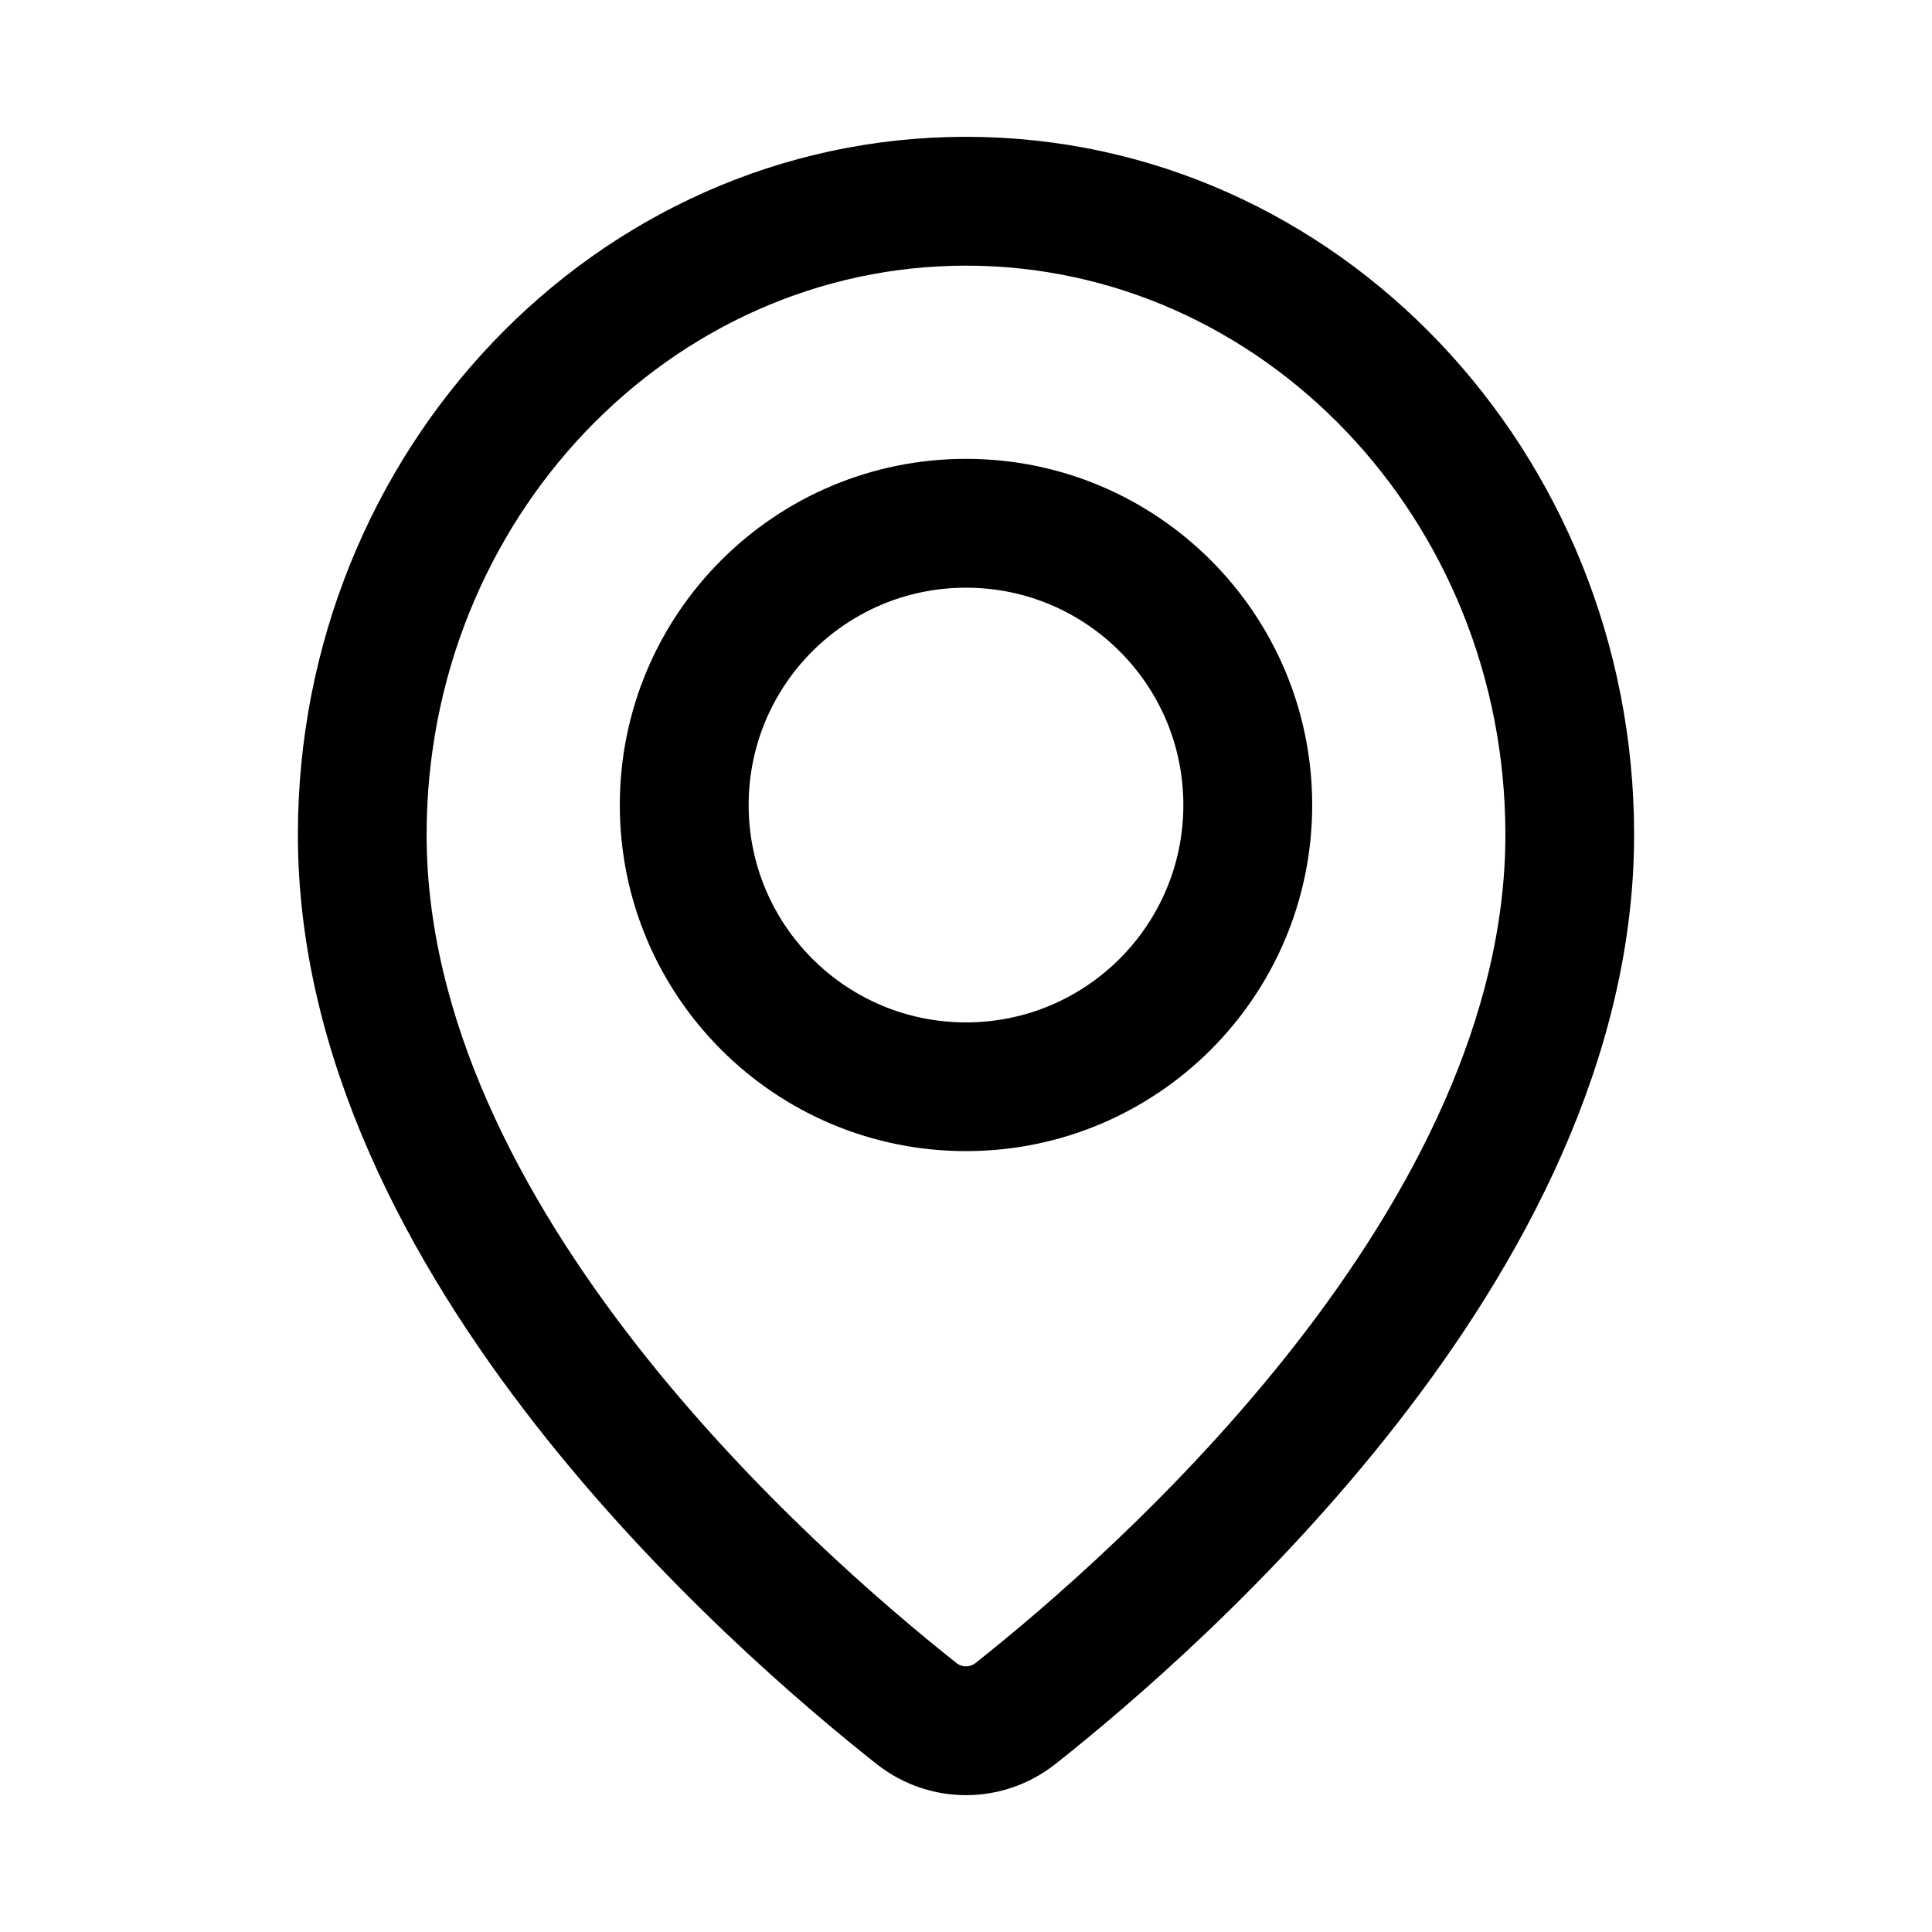 <svg width="16" height="16" viewBox="0 0 16 16" fill="none" xmlns="http://www.w3.org/2000/svg">
<path fill-rule="evenodd" clip-rule="evenodd" d="M8 2C5.439 2 3.333 4.189 3.333 6.913C3.333 8.491 4.133 10.004 5.114 11.261C6.091 12.511 7.215 13.468 7.799 13.931C7.918 14.023 8.082 14.023 8.201 13.931C8.785 13.468 9.909 12.509 10.886 11.258C11.867 10 12.667 8.488 12.667 6.913C12.667 4.189 10.561 2 8 2ZM2.667 6.913C2.667 3.851 5.041 1.333 8 1.333C10.959 1.333 13.333 3.851 13.333 6.913C13.333 8.705 12.43 10.363 11.411 11.668C10.388 12.979 9.217 13.977 8.614 14.454L8.611 14.456L8.611 14.456C8.251 14.737 7.749 14.737 7.389 14.456L7.386 14.454C6.783 13.977 5.612 12.981 4.589 11.671C3.57 10.366 2.667 8.709 2.667 6.913Z" fill="black" stroke="black" stroke-width="0.4" stroke-linecap="round" stroke-linejoin="round"/>
<path fill-rule="evenodd" clip-rule="evenodd" d="M8 4.667C6.895 4.667 6 5.562 6 6.667C6 7.771 6.895 8.667 8 8.667C9.105 8.667 10 7.771 10 6.667C10 5.562 9.105 4.667 8 4.667ZM5.333 6.667C5.333 5.194 6.527 4 8 4C9.473 4 10.667 5.194 10.667 6.667C10.667 8.139 9.473 9.333 8 9.333C6.527 9.333 5.333 8.139 5.333 6.667Z" fill="black" stroke="black" stroke-width="0.4" stroke-linecap="round" stroke-linejoin="round"/>
</svg>
